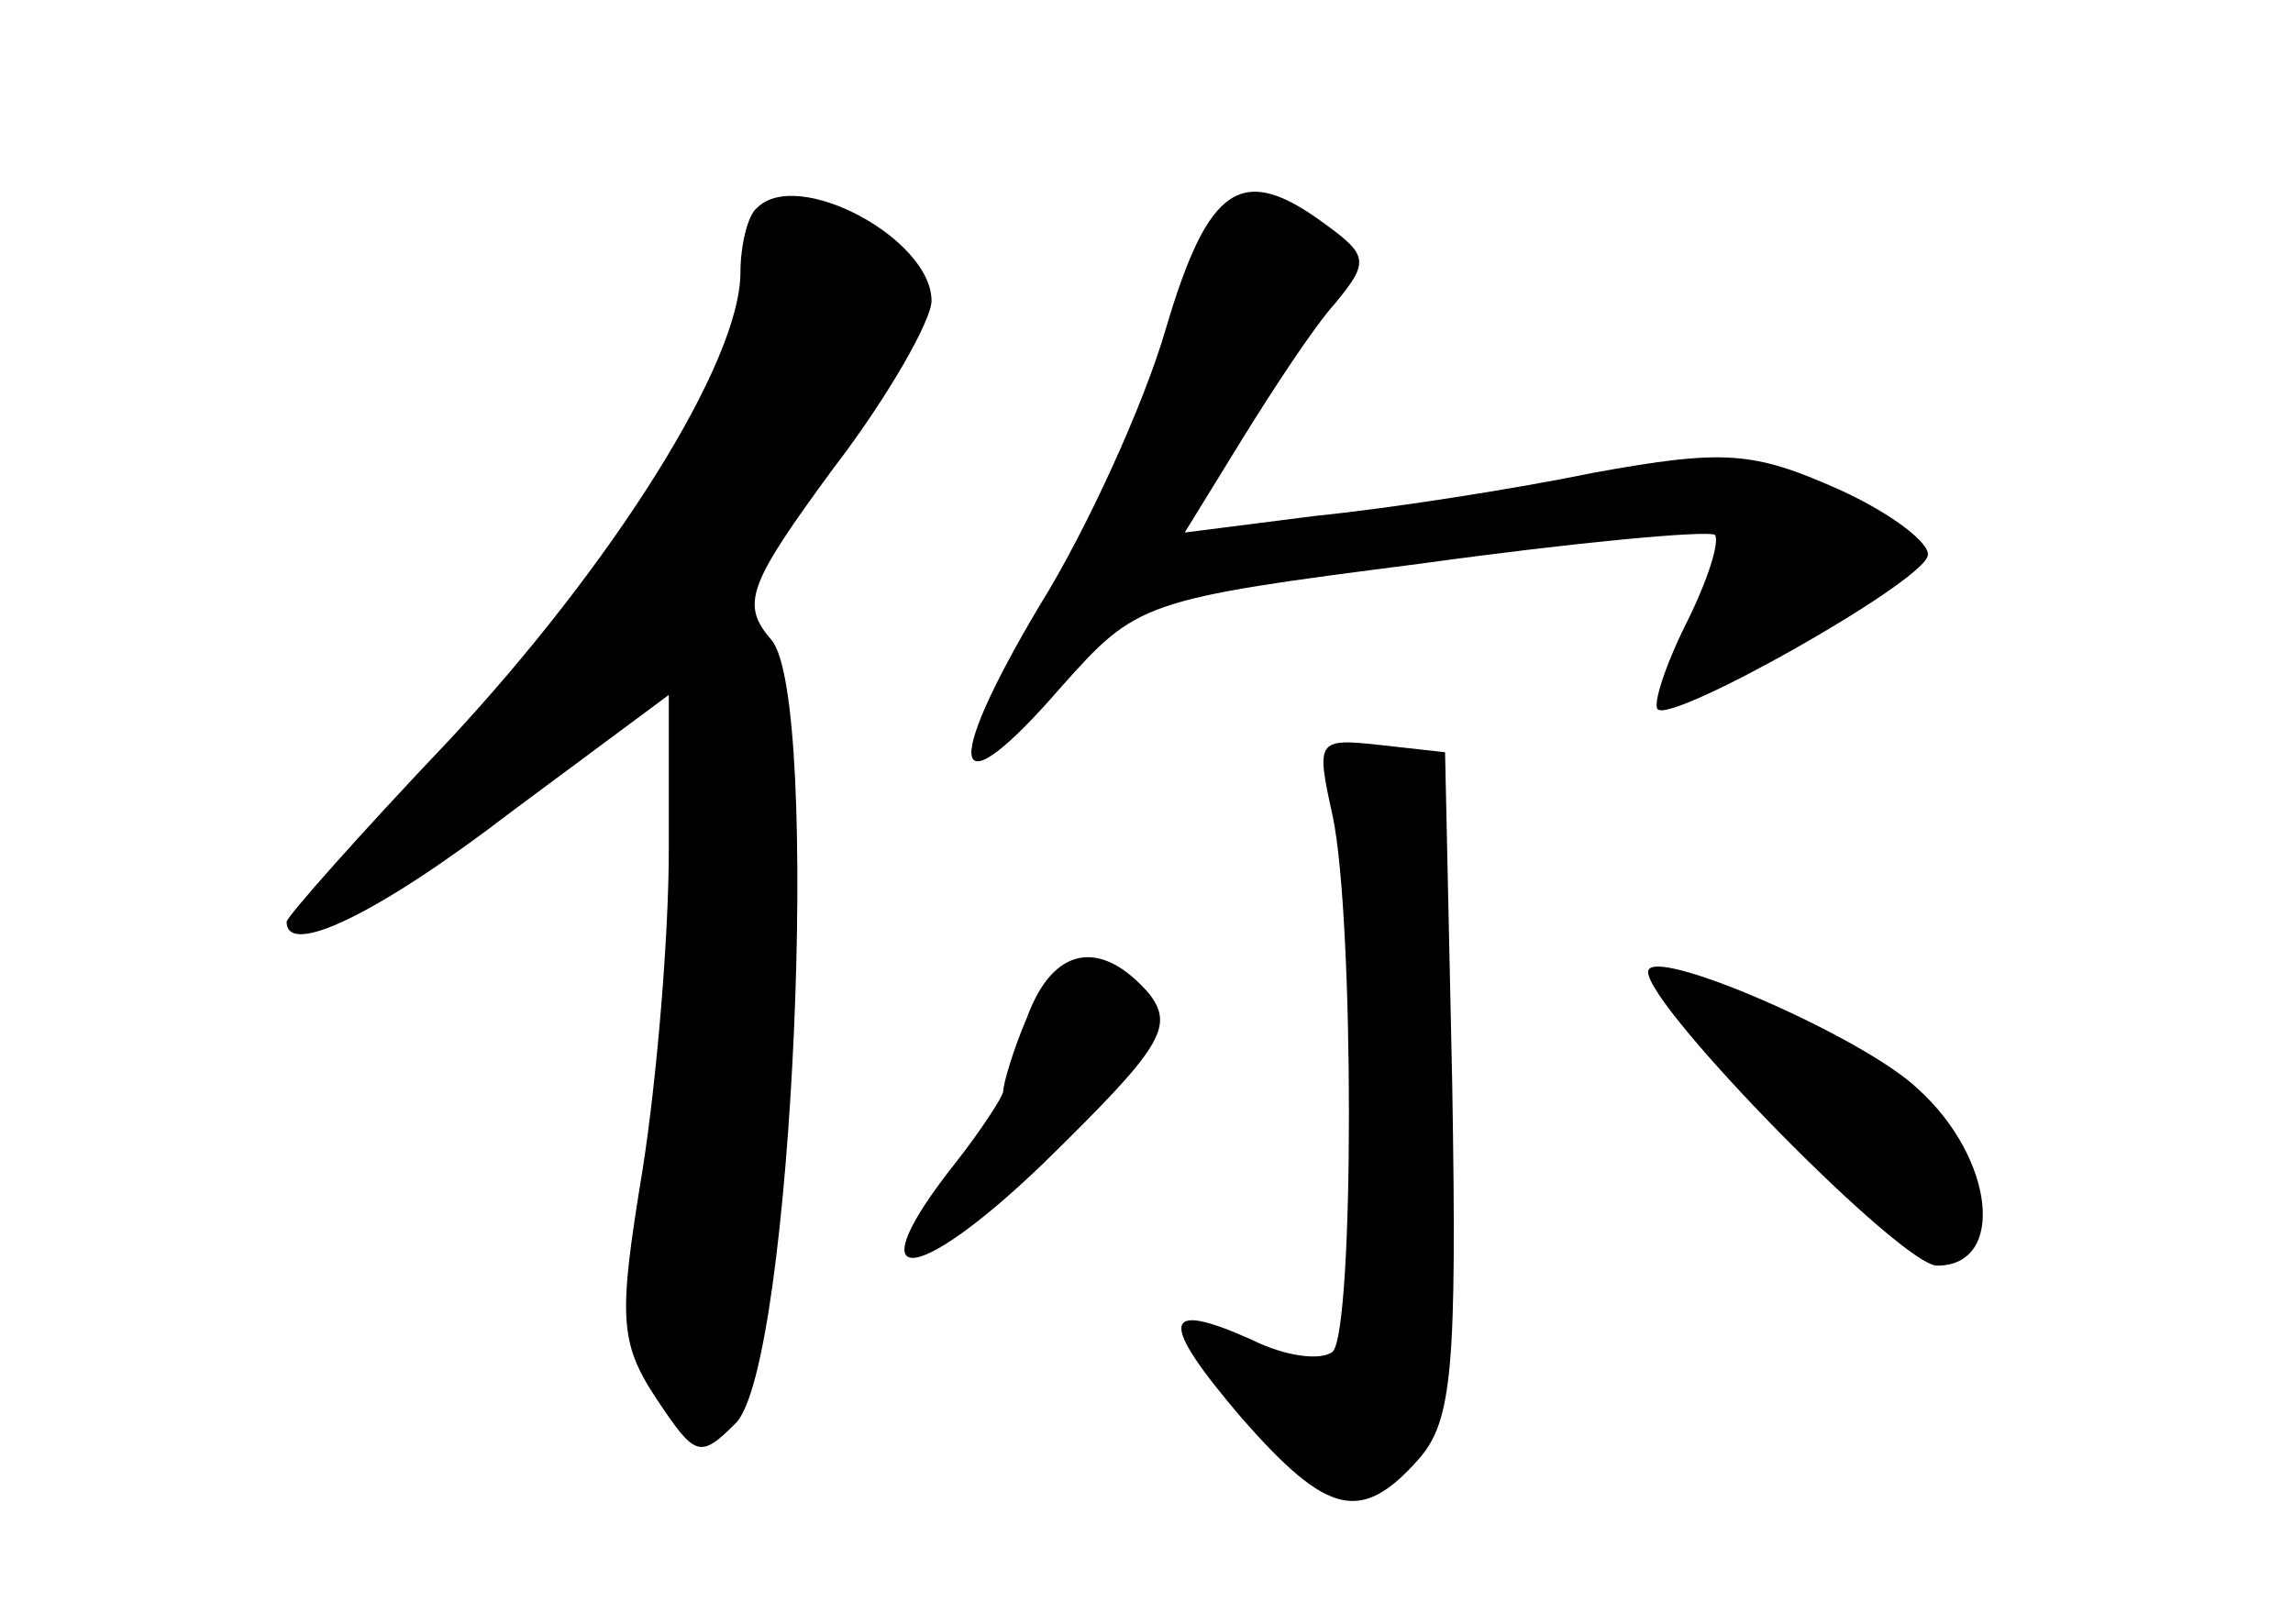 <?xml version="1.0" standalone="no"?>
<!DOCTYPE svg PUBLIC "-//W3C//DTD SVG 20010904//EN"
 "http://www.w3.org/TR/2001/REC-SVG-20010904/DTD/svg10.dtd">
<svg version="1.0" xmlns="http://www.w3.org/2000/svg"
 width="96pt" height="68pt" viewBox="0 0 96 68"
 preserveAspectRatio="xMidYMid meet">
<g transform="translate(0,68) scale(0.1,-0.1)"
fill="#000000" stroke="none">
<path d="M317 593 c-4 -3 -7 -16 -7 -27 0 -38 -54 -123 -122 -196 -38 -40 -68
-74 -68 -76 0 -15 38 3 94 46 l66 49 0 -65 c0 -36 -5 -96 -11 -134 -10 -61
-10 -72 6 -96 16 -24 18 -25 33 -10 24 24 36 303 15 328 -13 15 -10 23 26 72
23 30 41 62 41 70 0 26 -56 56 -73 39z"/>
<path d="M488 542 c-9 -31 -33 -84 -53 -116 -41 -69 -37 -87 9 -34 32 36 34
37 151 52 65 9 120 14 123 12 2 -3 -3 -19 -12 -37 -9 -18 -14 -34 -12 -36 6
-6 109 52 113 64 2 5 -15 18 -37 28 -36 16 -48 17 -103 7 -34 -7 -86 -15 -116
-18 l-55 -7 24 39 c13 21 30 47 39 57 14 17 14 20 -4 33 -35 26 -49 17 -67
-44z"/>
<path d="M558 338 c9 -43 9 -214 0 -224 -5 -4 -20 -2 -34 5 -38 17 -39 8 -4
-33 36 -41 50 -44 74 -17 14 16 16 38 14 157 l-3 139 -27 3 c-27 3 -27 2 -20
-30z"/>
<path d="M430 254 c-6 -14 -10 -28 -10 -31 0 -2 -9 -16 -20 -30 -42 -53 -18
-53 37 0 49 48 55 57 44 71 -20 23 -40 20 -51 -10z"/>
<path d="M690 273 c0 -15 106 -123 121 -123 29 0 24 45 -8 74 -23 22 -113 61
-113 49z"/>
</g>
</svg>
